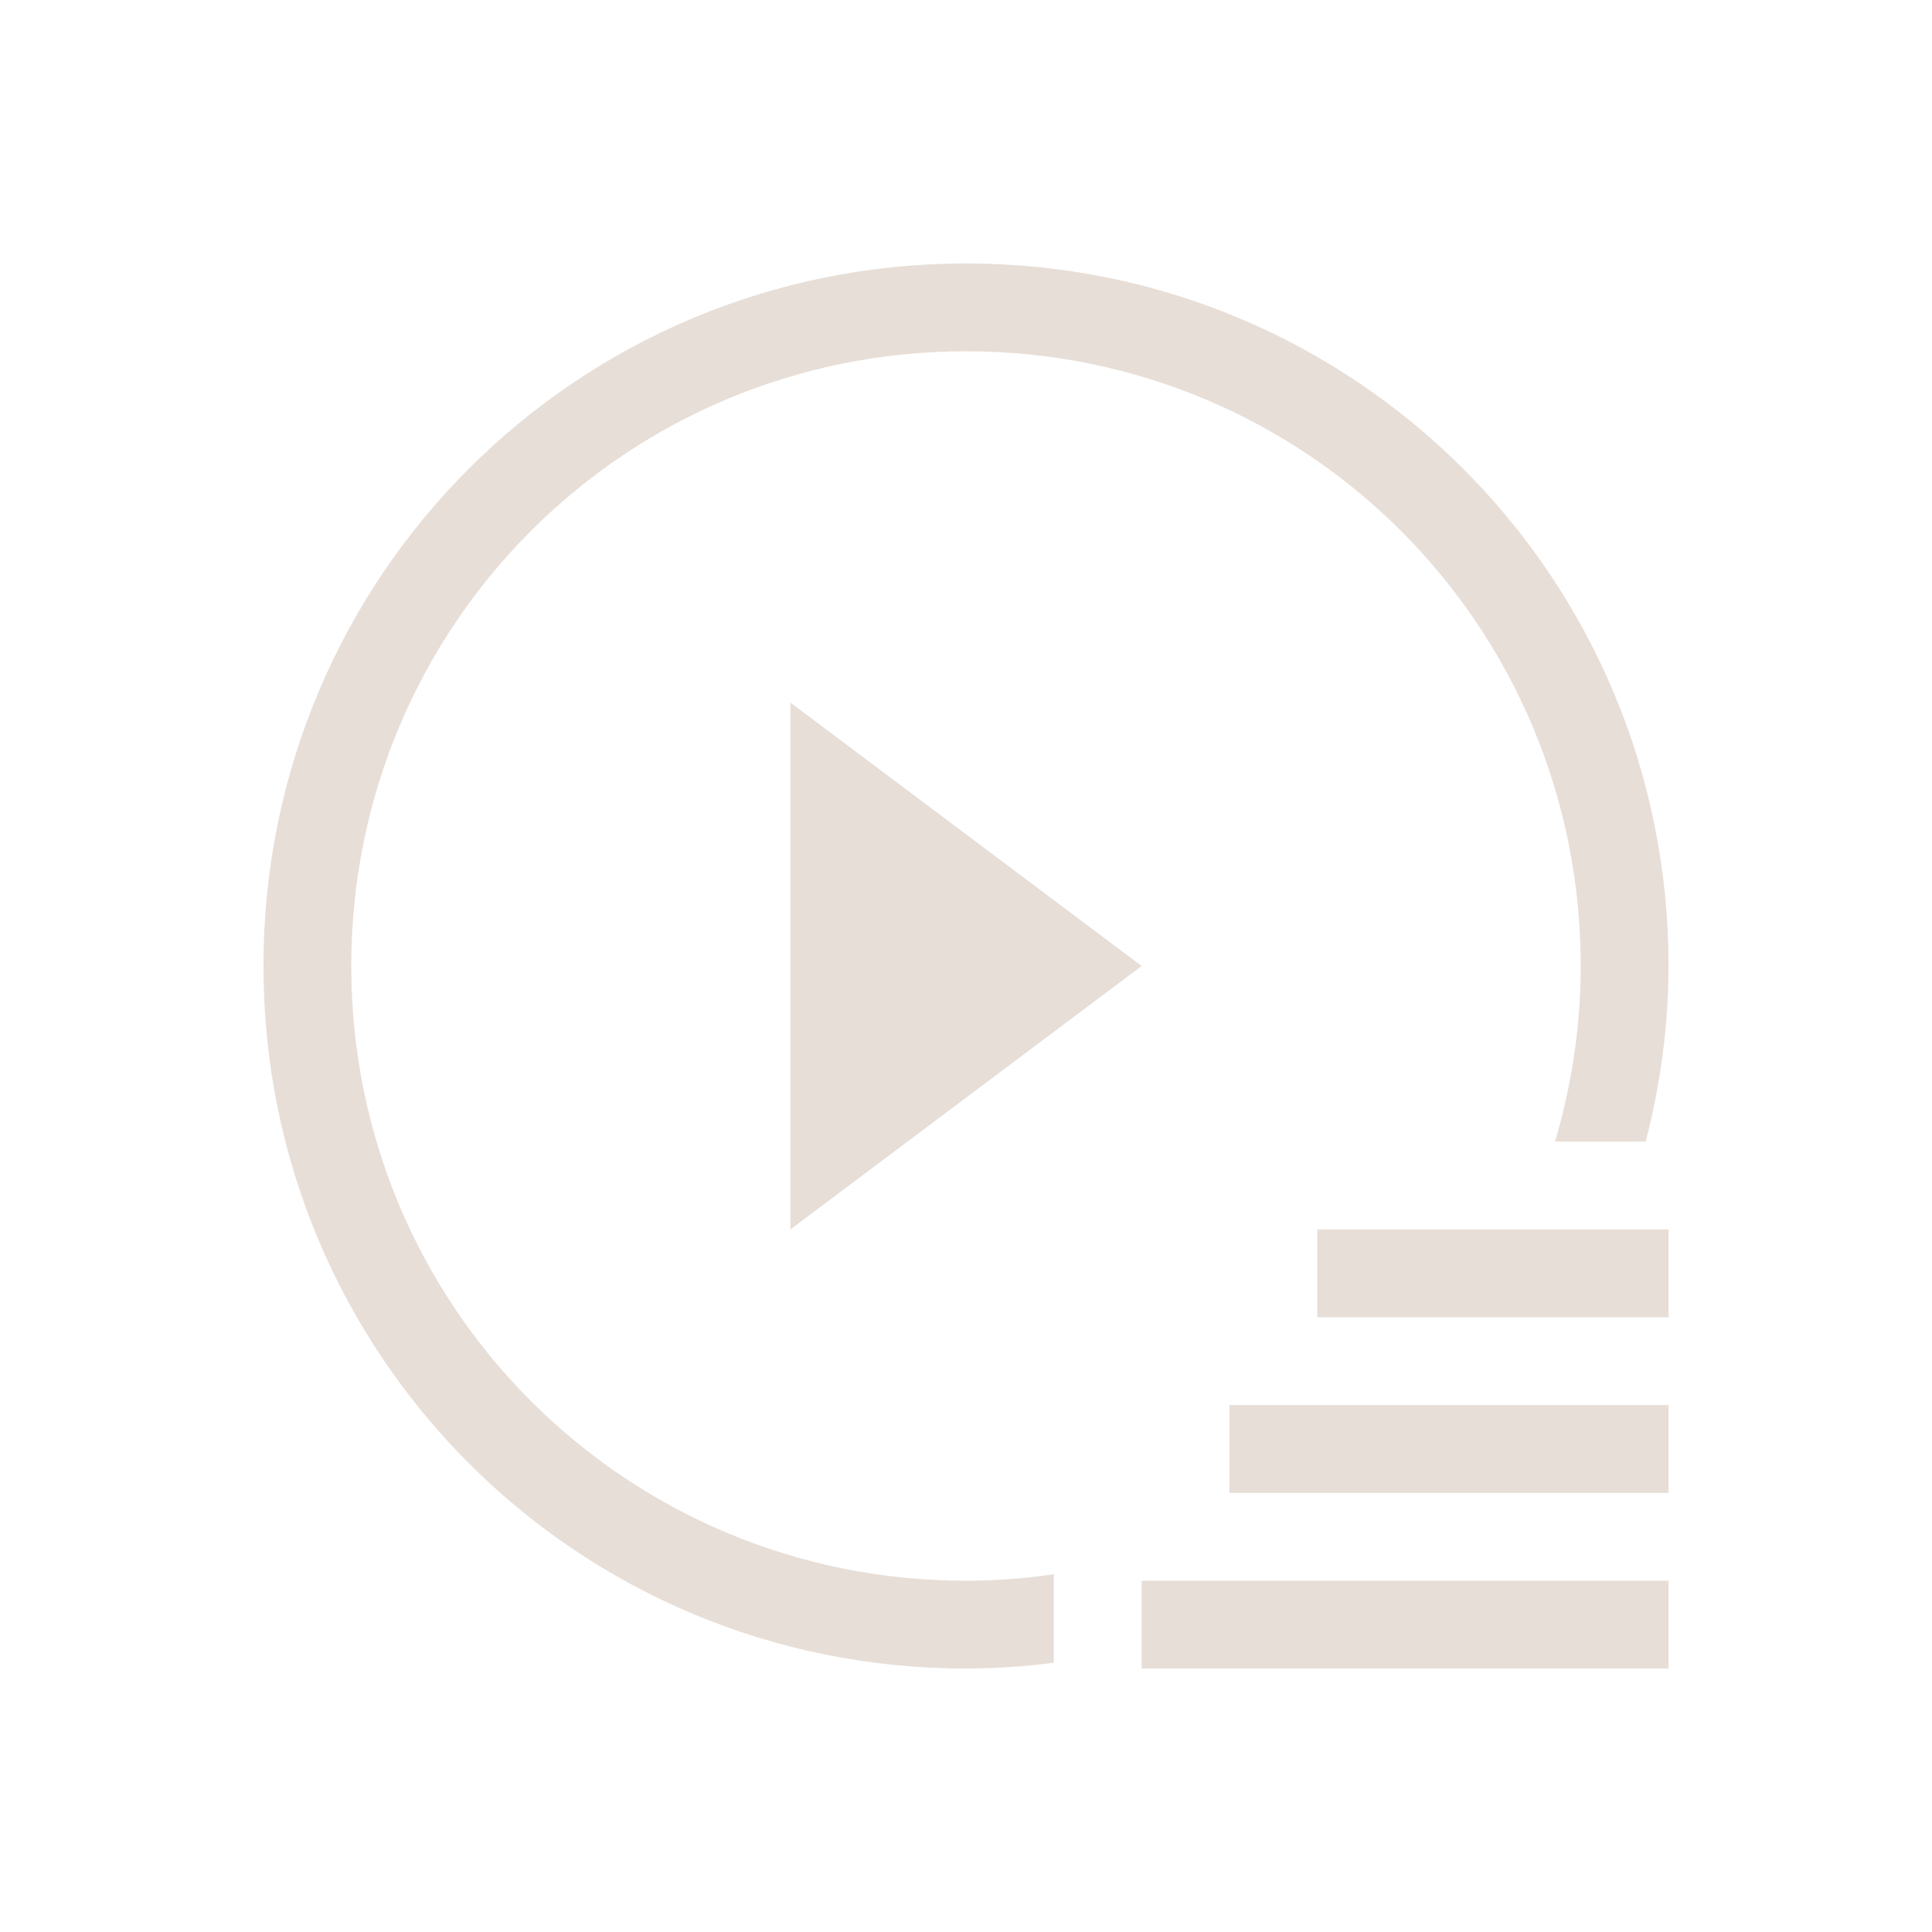 <?xml version="1.0" encoding="UTF-8" standalone="no"?>
<!-- Created with Inkscape (http://www.inkscape.org/) -->

<svg
   xmlns:dc="http://purl.org/dc/elements/1.1/"
   xmlns:cc="http://creativecommons.org/ns#"
   xmlns:rdf="http://www.w3.org/1999/02/22-rdf-syntax-ns#"
   xmlns:svg="http://www.w3.org/2000/svg"
   xmlns="http://www.w3.org/2000/svg"
   xmlns:sodipodi="http://sodipodi.sourceforge.net/DTD/sodipodi-0.dtd"
   xmlns:inkscape="http://www.inkscape.org/namespaces/inkscape"
   width="22"
   height="22"
   id="svg2"
   version="1.1"
   inkscape:version="0.91 r13725"
   viewBox="0 0 22 22"
   sodipodi:docname="kt-start-all.svg">
  <sodipodi:namedview
     id="base"
     pagecolor="#ffffff"
     bordercolor="#ffffff"
     borderopacity="1.0"
     inkscape:pageopacity="0.0"
     inkscape:pageshadow="2"
     inkscape:zoom="22.627417"
     inkscape:cx="4.9189721"
     inkscape:cy="10.576799"
     inkscape:document-units="px"
     inkscape:current-layer="layer1"
     showgrid="true"
     units="px"
     borderlayer="true"
     inkscape:showpageshadow="false"
     inkscape:window-width="1920"
     inkscape:window-height="1002"
     inkscape:window-x="0"
     inkscape:window-y="26"
     inkscape:window-maximized="1"
     inkscape:object-nodes="true"
     inkscape:snap-bbox="true">
    <sodipodi:guide
       id="guide4066"
       orientation="18,0"
       position="2,20" />
    <sodipodi:guide
       id="guide4068"
       orientation="0,18"
       position="2,2" />
    <sodipodi:guide
       id="guide4070"
       orientation="-18,0"
       position="20,2" />
    <sodipodi:guide
       id="guide4072"
       orientation="0,-18"
       position="20,20" />
    <sodipodi:guide
       id="guide4074"
       orientation="16,0"
       position="3,19" />
    <sodipodi:guide
       id="guide4076"
       orientation="0,16"
       position="3,3" />
    <sodipodi:guide
       id="guide4078"
       orientation="-16,0"
       position="19,3" />
    <sodipodi:guide
       id="guide4080"
       orientation="0,-16"
       position="19,19" />
    <inkscape:grid
       id="grid4101"
       type="xygrid" />
    <sodipodi:guide
       id="guide4124"
       orientation="0,-5"
       position="8,19" />
    <sodipodi:guide
       id="guide4241"
       orientation="0,4"
       position="11,3" />
  </sodipodi:namedview>
  <defs
     id="defs4" />
  <g
     transform="translate(0,-1030.362)"
     id="layer1"
     inkscape:groupmode="layer"
     inkscape:label="Capa 1">
    <path
       sodipodi:nodetypes="cccc"
       inkscape:connector-curvature="0"
       id="path3357"
       d="m 9,1044.362 4,-3 -4,-3 z"
       style="fill:#e7ded7;fill-opacity:1;stroke:none" />
    <path
       id="rect3356-1"
       d="m 11,1033.362 c -4.432,0 -8,3.568 -8,8 0,4.432 3.568,8 8,8 0.339,0 0.673,-0.024 1,-0.066 l 0,-1.008 c -0.326,0.048 -0.66,0.074 -1,0.074 -3.878,0 -7,-3.122 -7,-7 0,-3.878 3.122,-7 7,-7 3.878,0 7,3.122 7,7 0,0.696 -0.105,1.366 -0.293,2 l 1.033,0 c 0.164,-0.64 0.26,-1.308 0.26,-2 0,-4.432 -3.568,-8 -8,-8 z"
       style="fill:#e7ded7;fill-opacity:1;stroke:none"
       inkscape:connector-curvature="0" />
    <path
       id="rect4169"
       d="m 13,1048.362 0,1 1,0 5,0 0,-1 -5,0 -1,0 z"
       style="fill:#e7ded7;fill-opacity:1;stroke:none"
       inkscape:connector-curvature="0" />
    <rect
       y="1046.362"
       x="14"
       height="1"
       width="5"
       id="rect4171"
       style="fill:#e7ded7;fill-opacity:1;stroke:none" />
    <path
       id="rect4173"
       d="m 15,1044.362 0,1 4,0 0,-1 -4,0 z"
       style="fill:#e7ded7;fill-opacity:1;stroke:none"
       inkscape:connector-curvature="0" />
  </g>
</svg>
